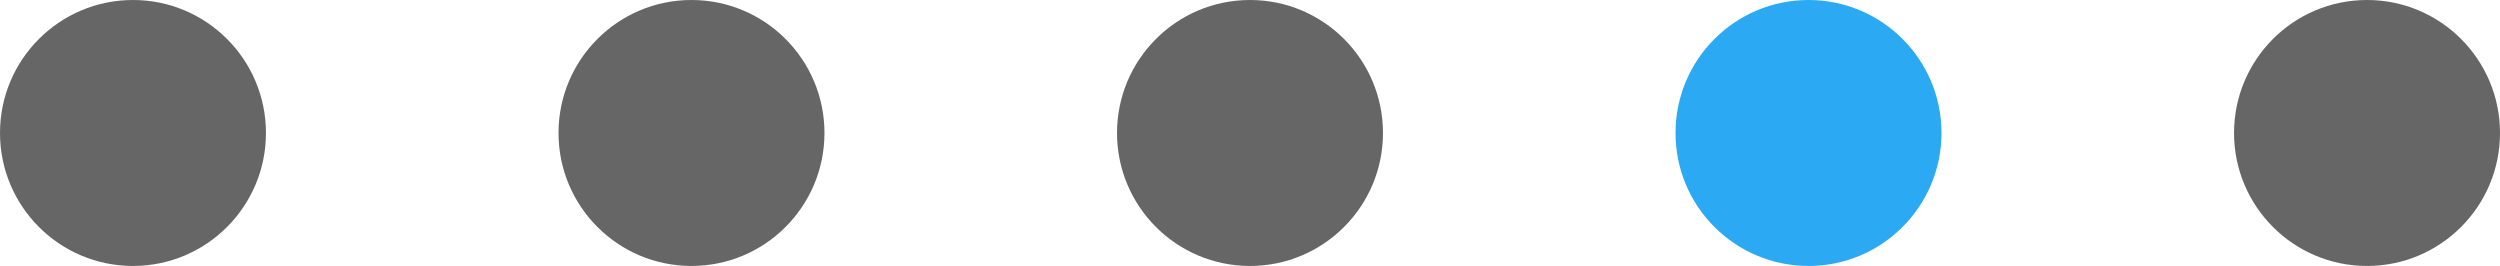 <svg xmlns="http://www.w3.org/2000/svg" width="94" height="10" viewBox="0 0 94 10" fill="none">
  <circle opacity="0.6" cx="5" cy="5" r="5" fill="black"/>
  <circle opacity="0.6" cx="26" cy="5" r="5" fill="black"/>
  <circle opacity="0.6" cx="47" cy="5" r="5" fill="black"/>
  <circle cx="68" cy="5" r="5" fill="#2BA9F2"/>
  <circle opacity="0.6" cx="89" cy="5" r="5" fill="black"/>
</svg>